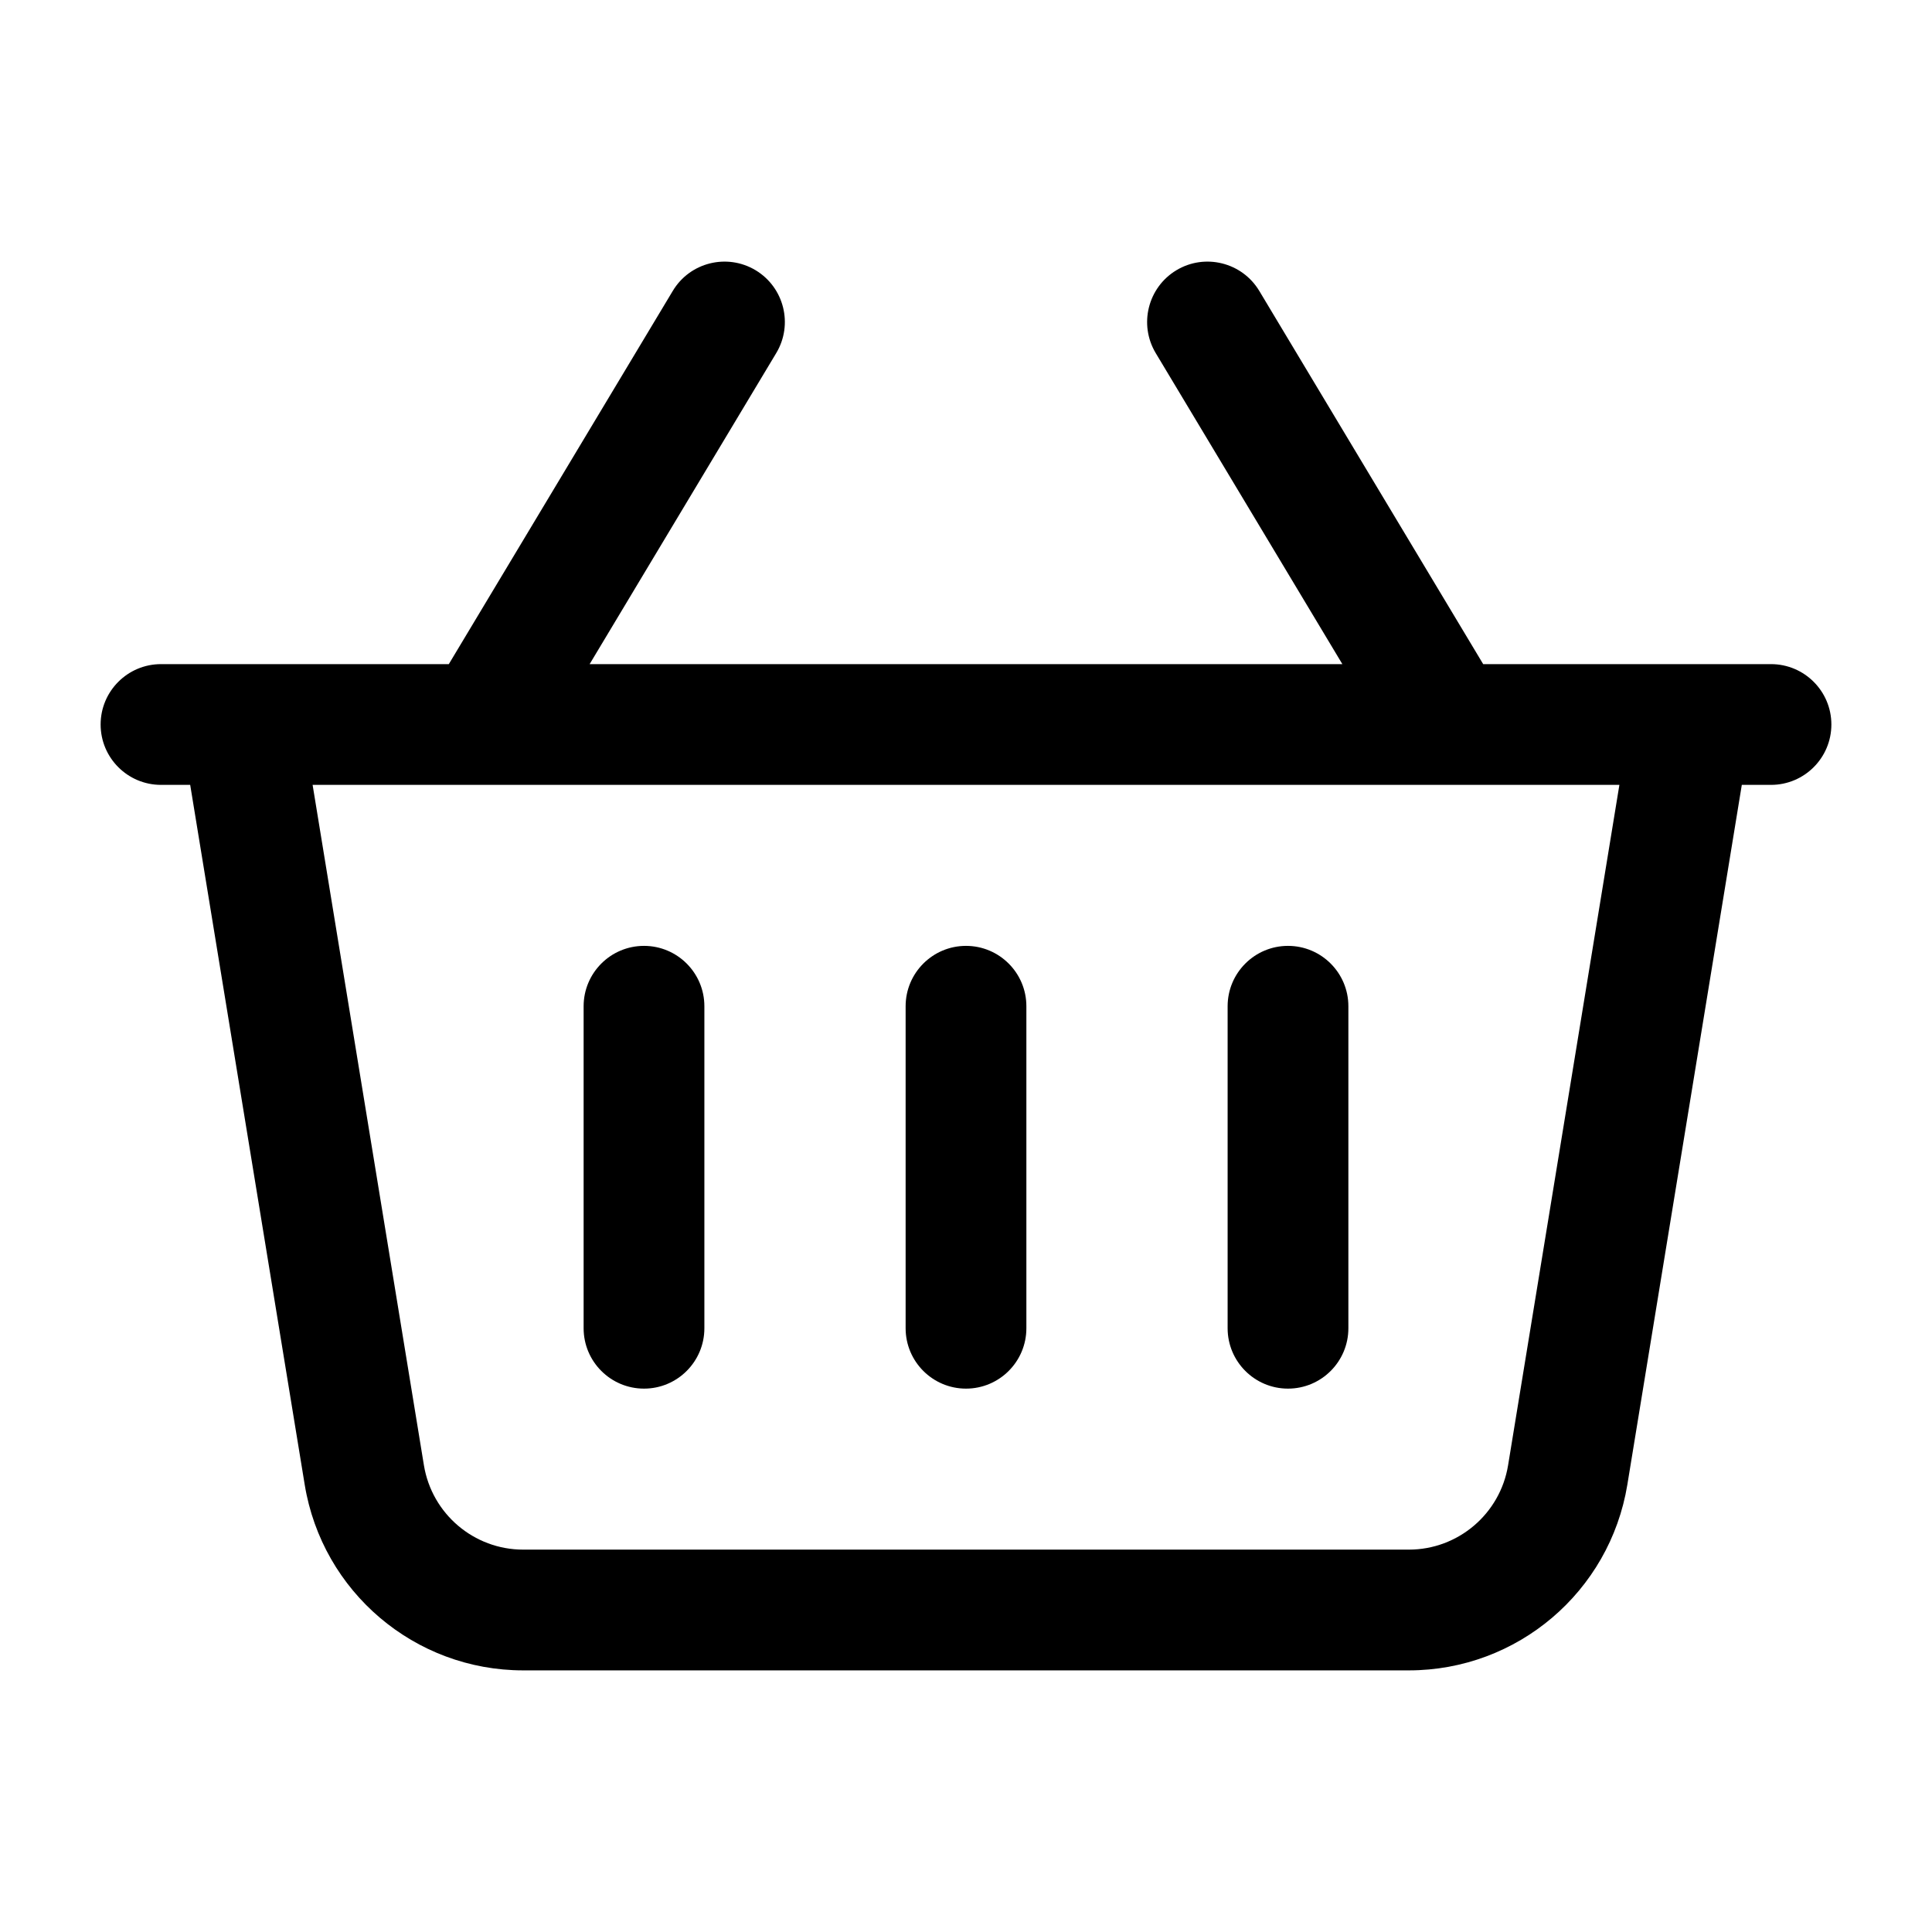 <svg width="36" height="36" viewBox="0 0 36 36" xmlns="http://www.w3.org/2000/svg">
    <path fill-rule="evenodd" clip-rule="evenodd"
        d="M14.464 6.579L10.987 12.375H25.013L21.535 6.579C21.216 6.046 21.389 5.355 21.921 5.035C22.453 4.716 23.145 4.888 23.465 5.421L27.637 12.375H31.5H33C33.621 12.375 34.125 12.879 34.125 13.5C34.125 14.121 33.621 14.625 33 14.625H32.456L30.323 27.666C29.995 29.661 28.272 31.125 26.252 31.125H9.749C7.728 31.125 6.005 29.661 5.678 27.666C5.069 23.938 3.952 17.117 3.544 14.625H3C2.379 14.625 1.875 14.121 1.875 13.5C1.875 12.879 2.379 12.375 3 12.375H4.5H8.363L12.536 5.421C12.855 4.888 13.546 4.716 14.079 5.035C14.611 5.355 14.784 6.046 14.464 6.579ZM5.825 14.625L7.899 27.303C8.048 28.209 8.831 28.875 9.749 28.875H26.252C27.169 28.875 27.953 28.209 28.101 27.303L30.175 14.625H5.825ZM16.875 18.75V24.75C16.875 25.371 17.379 25.875 18 25.875C18.621 25.875 19.125 25.371 19.125 24.75V18.75C19.125 18.129 18.621 17.625 18 17.625C17.379 17.625 16.875 18.129 16.875 18.75ZM10.875 24.75V18.75C10.875 18.129 11.379 17.625 12 17.625C12.621 17.625 13.125 18.129 13.125 18.75V24.75C13.125 25.371 12.621 25.875 12 25.875C11.379 25.875 10.875 25.371 10.875 24.75ZM22.875 18.75V24.75C22.875 25.371 23.379 25.875 24 25.875C24.621 25.875 25.125 25.371 25.125 24.75V18.75C25.125 18.129 24.621 17.625 24 17.625C23.379 17.625 22.875 18.129 22.875 18.75Z" />

</svg>
